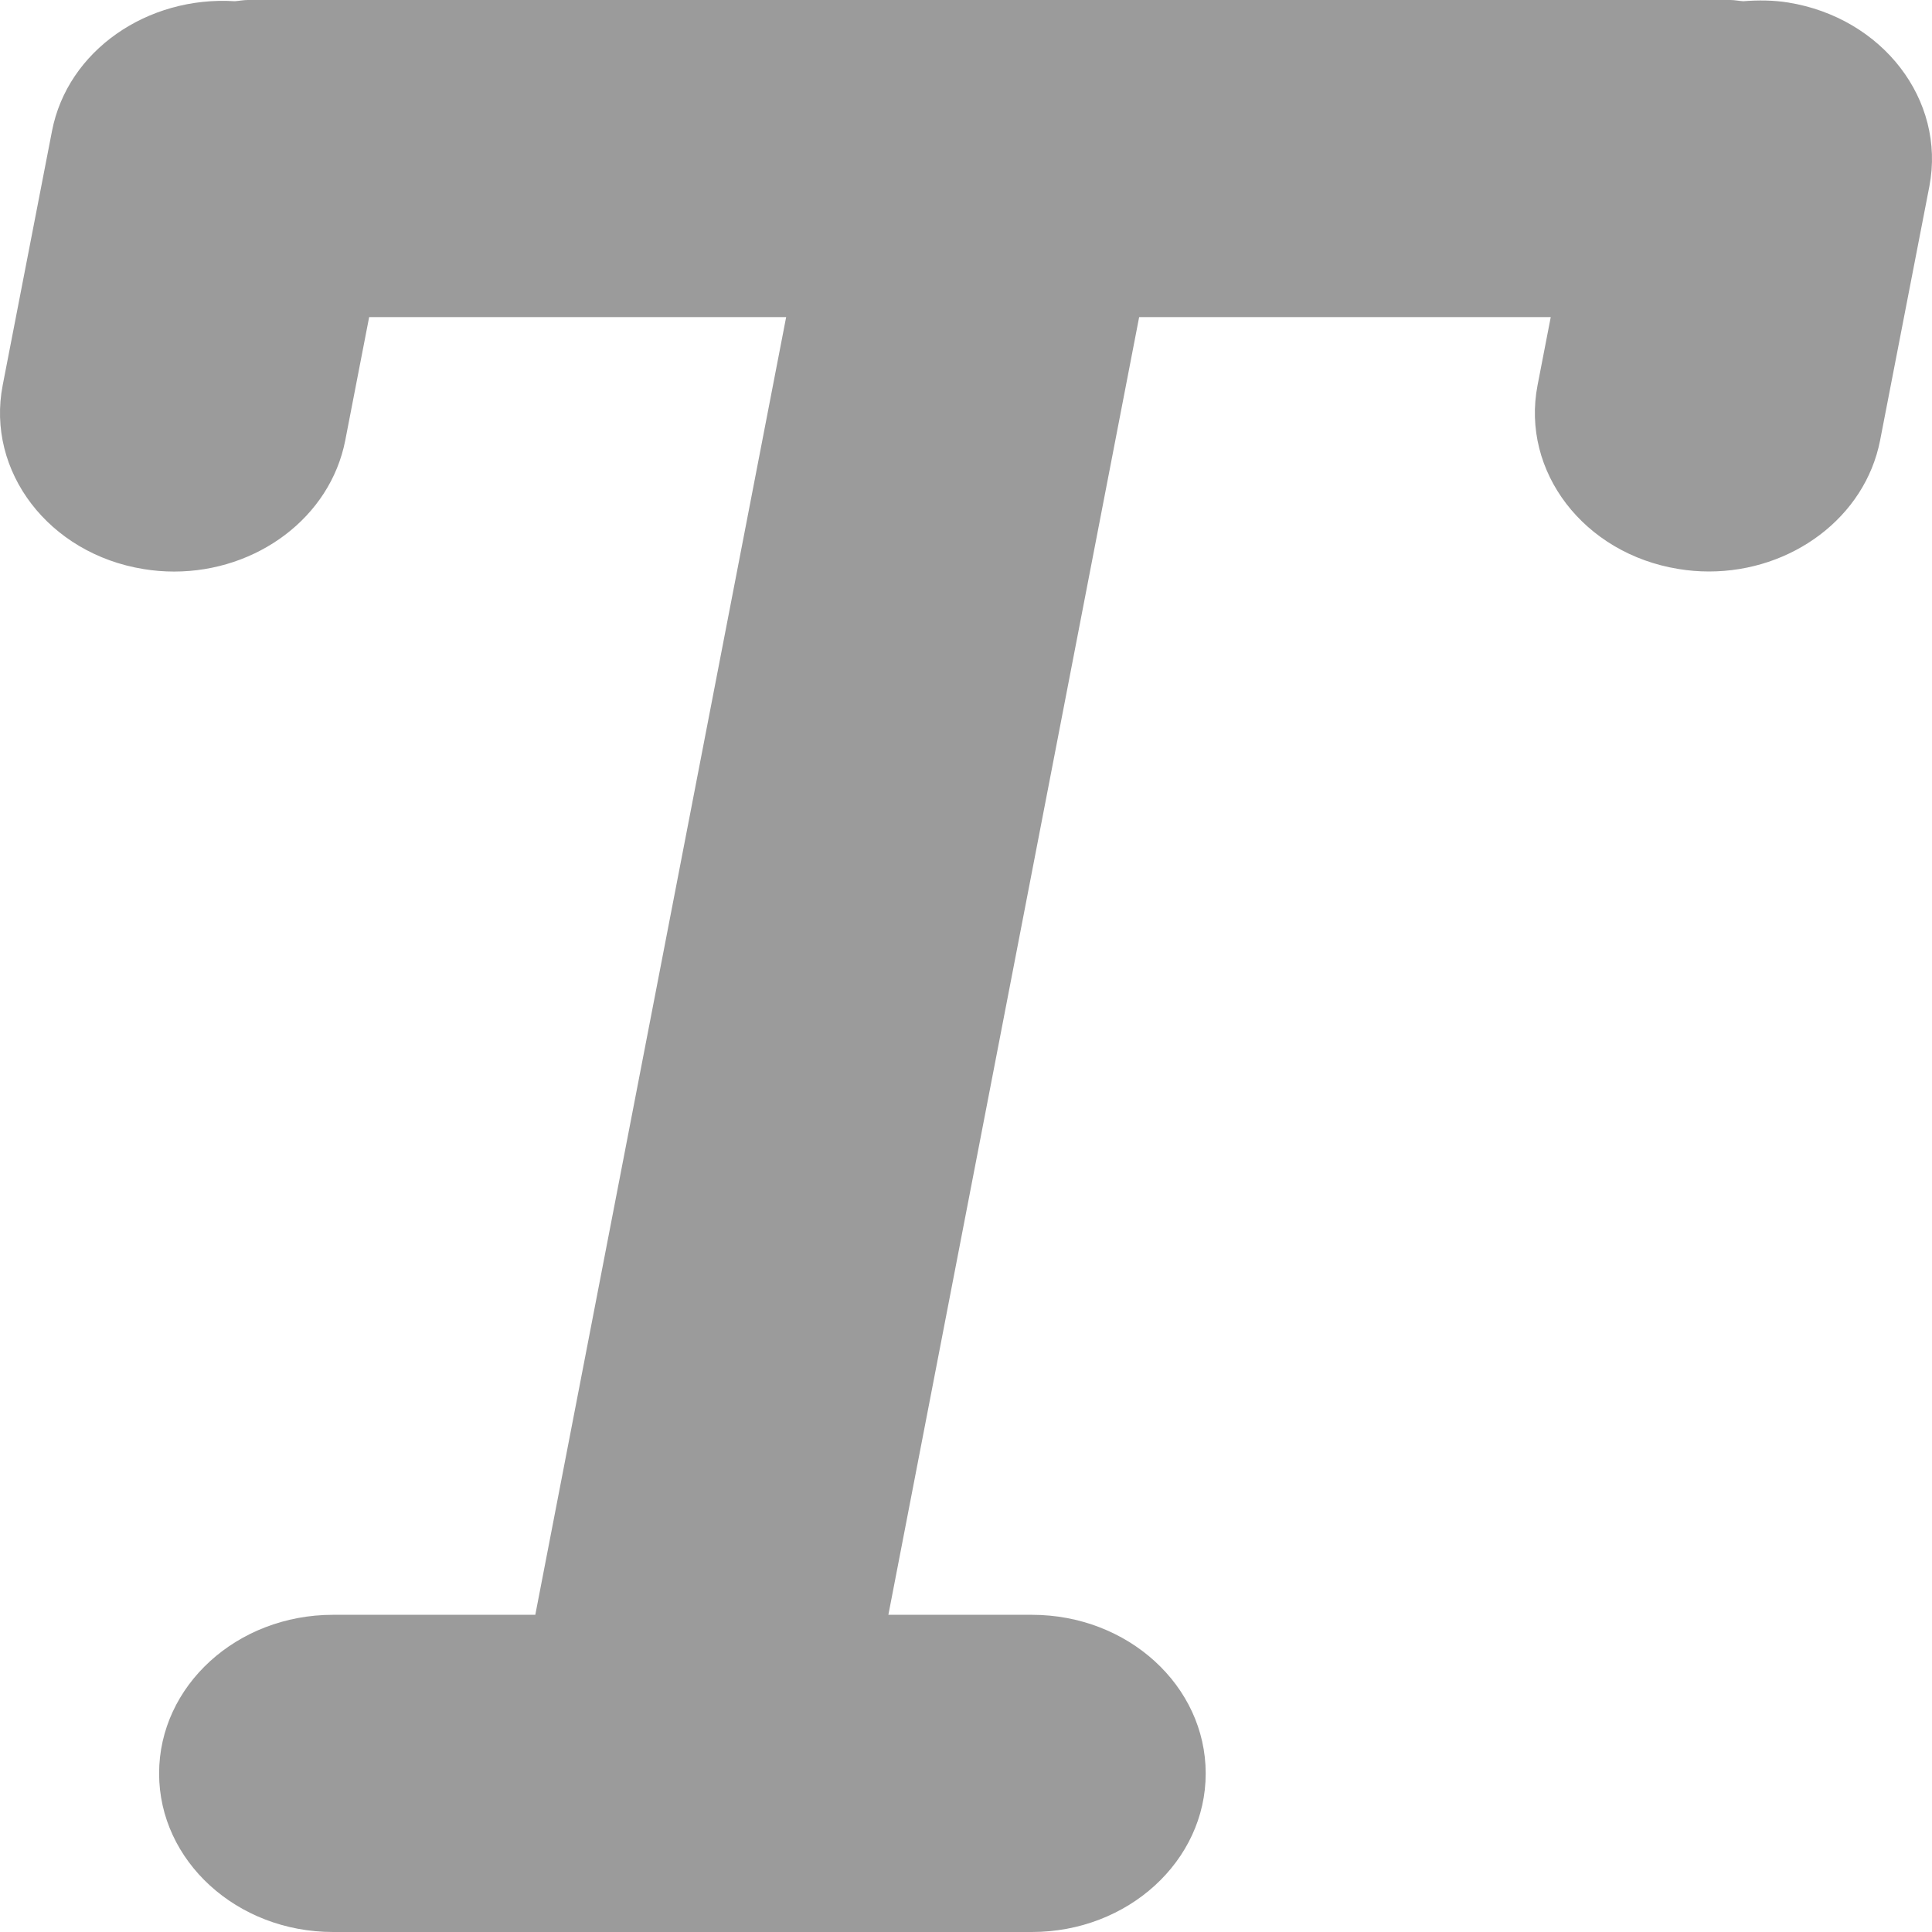 <?xml version="1.0" encoding="UTF-8" standalone="no"?>
<svg width="100px" height="100px" viewBox="0 0 100 100" version="1.1" xmlns="http://www.w3.org/2000/svg" xmlns:xlink="http://www.w3.org/1999/xlink" xmlns:sketch="http://www.bohemiancoding.com/sketch/ns">
    <!-- Generator: Sketch 3.3.2 (12043) - http://www.bohemiancoding.com/sketch -->
    <title>text</title>
    <desc>Created with Sketch.</desc>
    <defs></defs>
    <g id="Page-1" stroke="none" stroke-width="1" fill="none" fill-rule="evenodd" sketch:type="MSPage">
        <g id="text" sketch:type="MSLayerGroup" fill="#9B9B9B">
            <path d="M92.554,0.13 C91.766,0.004 90.992,0.004 90.231,0.063 C90.007,0.05 89.791,0 89.562,0 L12.835,0 C12.601,0 12.381,0.046 12.157,0.063 C7.635,-0.222 3.498,2.612 2.691,6.784 L0.139,19.941 C-0.727,24.405 2.535,28.665 7.433,29.455 C7.96,29.542 8.487,29.584 9.009,29.584 C13.298,29.584 17.091,26.784 17.87,22.796 L19.107,16.414 L40.691,16.414 L27.707,83.582 L17.238,83.582 C12.262,83.582 8.235,87.256 8.235,91.795 C8.235,96.326 12.262,100 17.238,100 L53.409,100 C58.38,100 62.407,96.326 62.407,91.795 C62.407,87.256 58.38,83.582 53.409,83.582 L45.982,83.582 L58.962,16.414 L80.266,16.414 L79.584,19.937 C78.718,24.401 81.98,28.66 86.877,29.45 C87.404,29.538 87.931,29.58 88.454,29.58 C92.742,29.58 96.535,26.78 97.314,22.792 L99.866,9.634 C100.714,5.179 97.447,0.92 92.554,0.13 L92.554,0.13 Z" id="Shape" sketch:type="MSShapeGroup"></path>
        </g>
    </g>
</svg>
